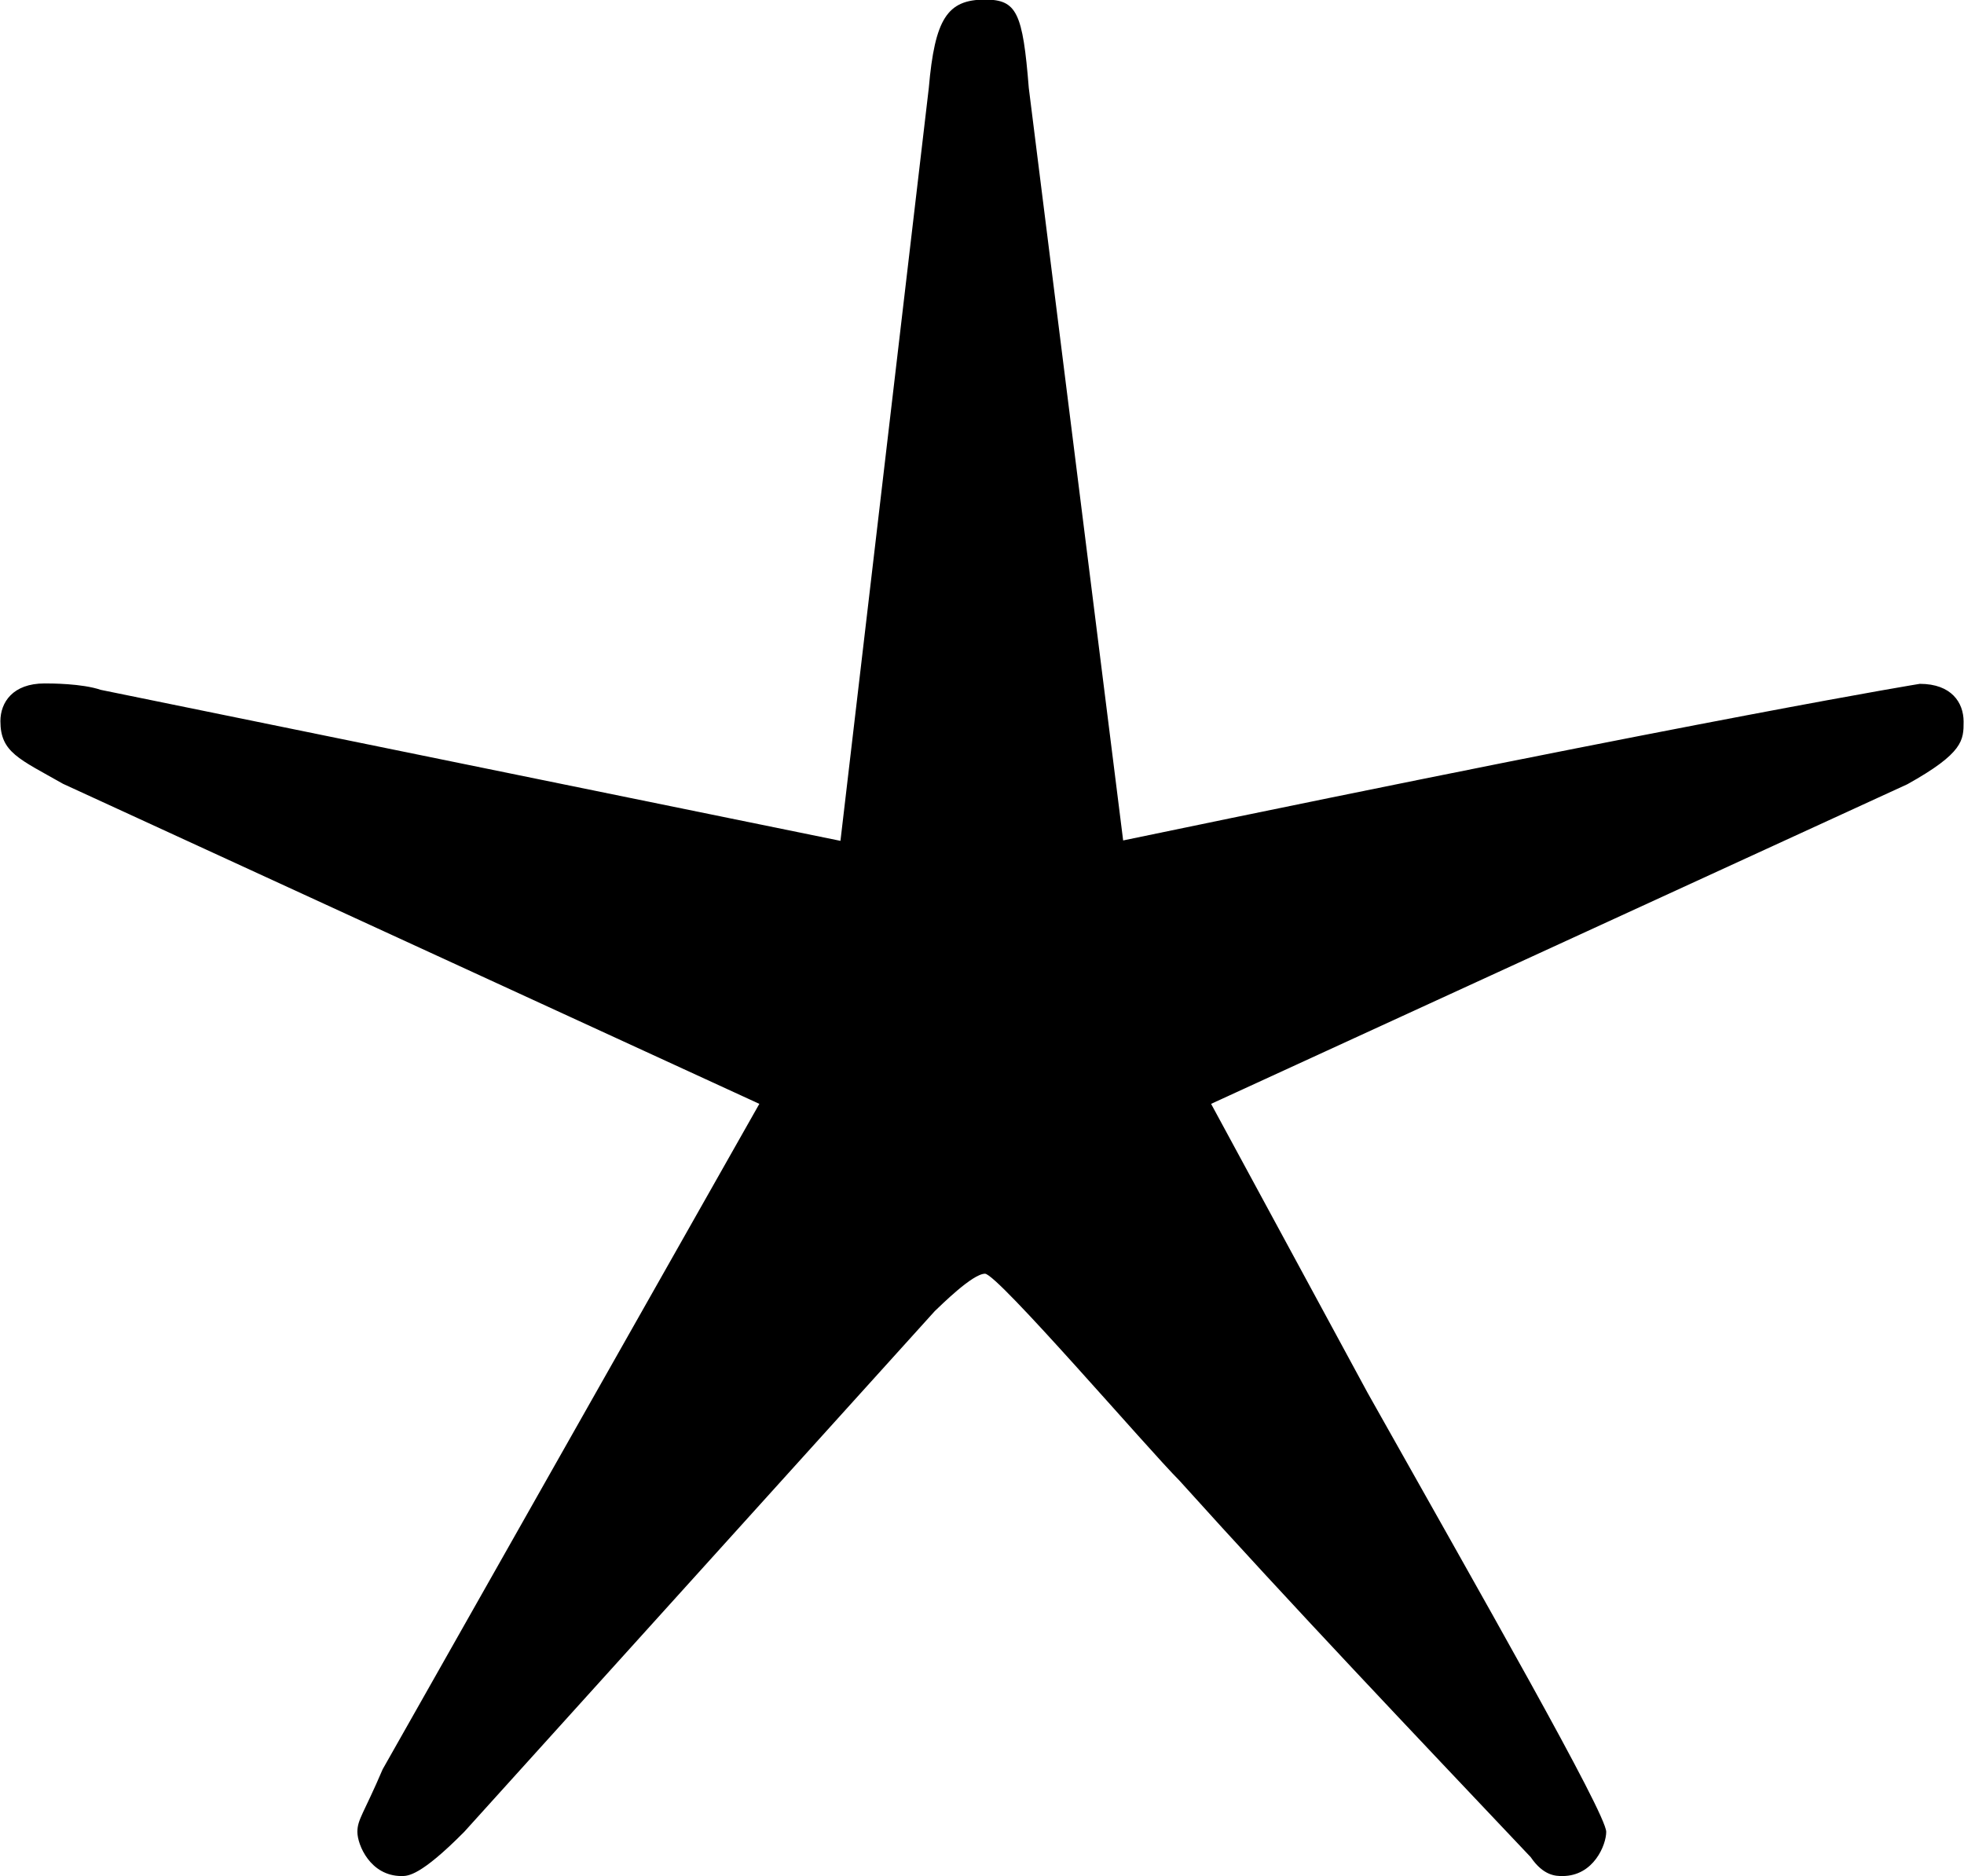 <svg xmlns="http://www.w3.org/2000/svg" xmlns:xlink="http://www.w3.org/1999/xlink" width="6.521" height="6.229" viewBox="0 0 4.891 4.672"><svg overflow="visible" x="148.712" y="134.765" transform="translate(-148.759 -129.937)"><path style="stroke:none" d="M2.375-1.563c.016-.015.094-.093.125-.093s.406.437.484.515c.282.313.579.625.875.938.032.047.063.047.079.047.078 0 .109-.078.109-.11 0-.046-.313-.593-.594-1.093l-.39-.72 1.734-.796c.14-.078.14-.11.14-.156 0-.047-.03-.094-.109-.094 0 0-.484.078-1.984.39l-.235-1.874c-.015-.188-.03-.22-.109-.22-.094 0-.125.048-.14.22l-.22 1.875L.298-3.11c-.047-.016-.125-.016-.14-.016-.079 0-.11.047-.11.094 0 .078.047.094.156.156l1.734.797L1-.422c-.047.11-.063.125-.063.156 0 .032.032.11.11.11.016 0 .047 0 .156-.11zm0 0"/></svg></svg>